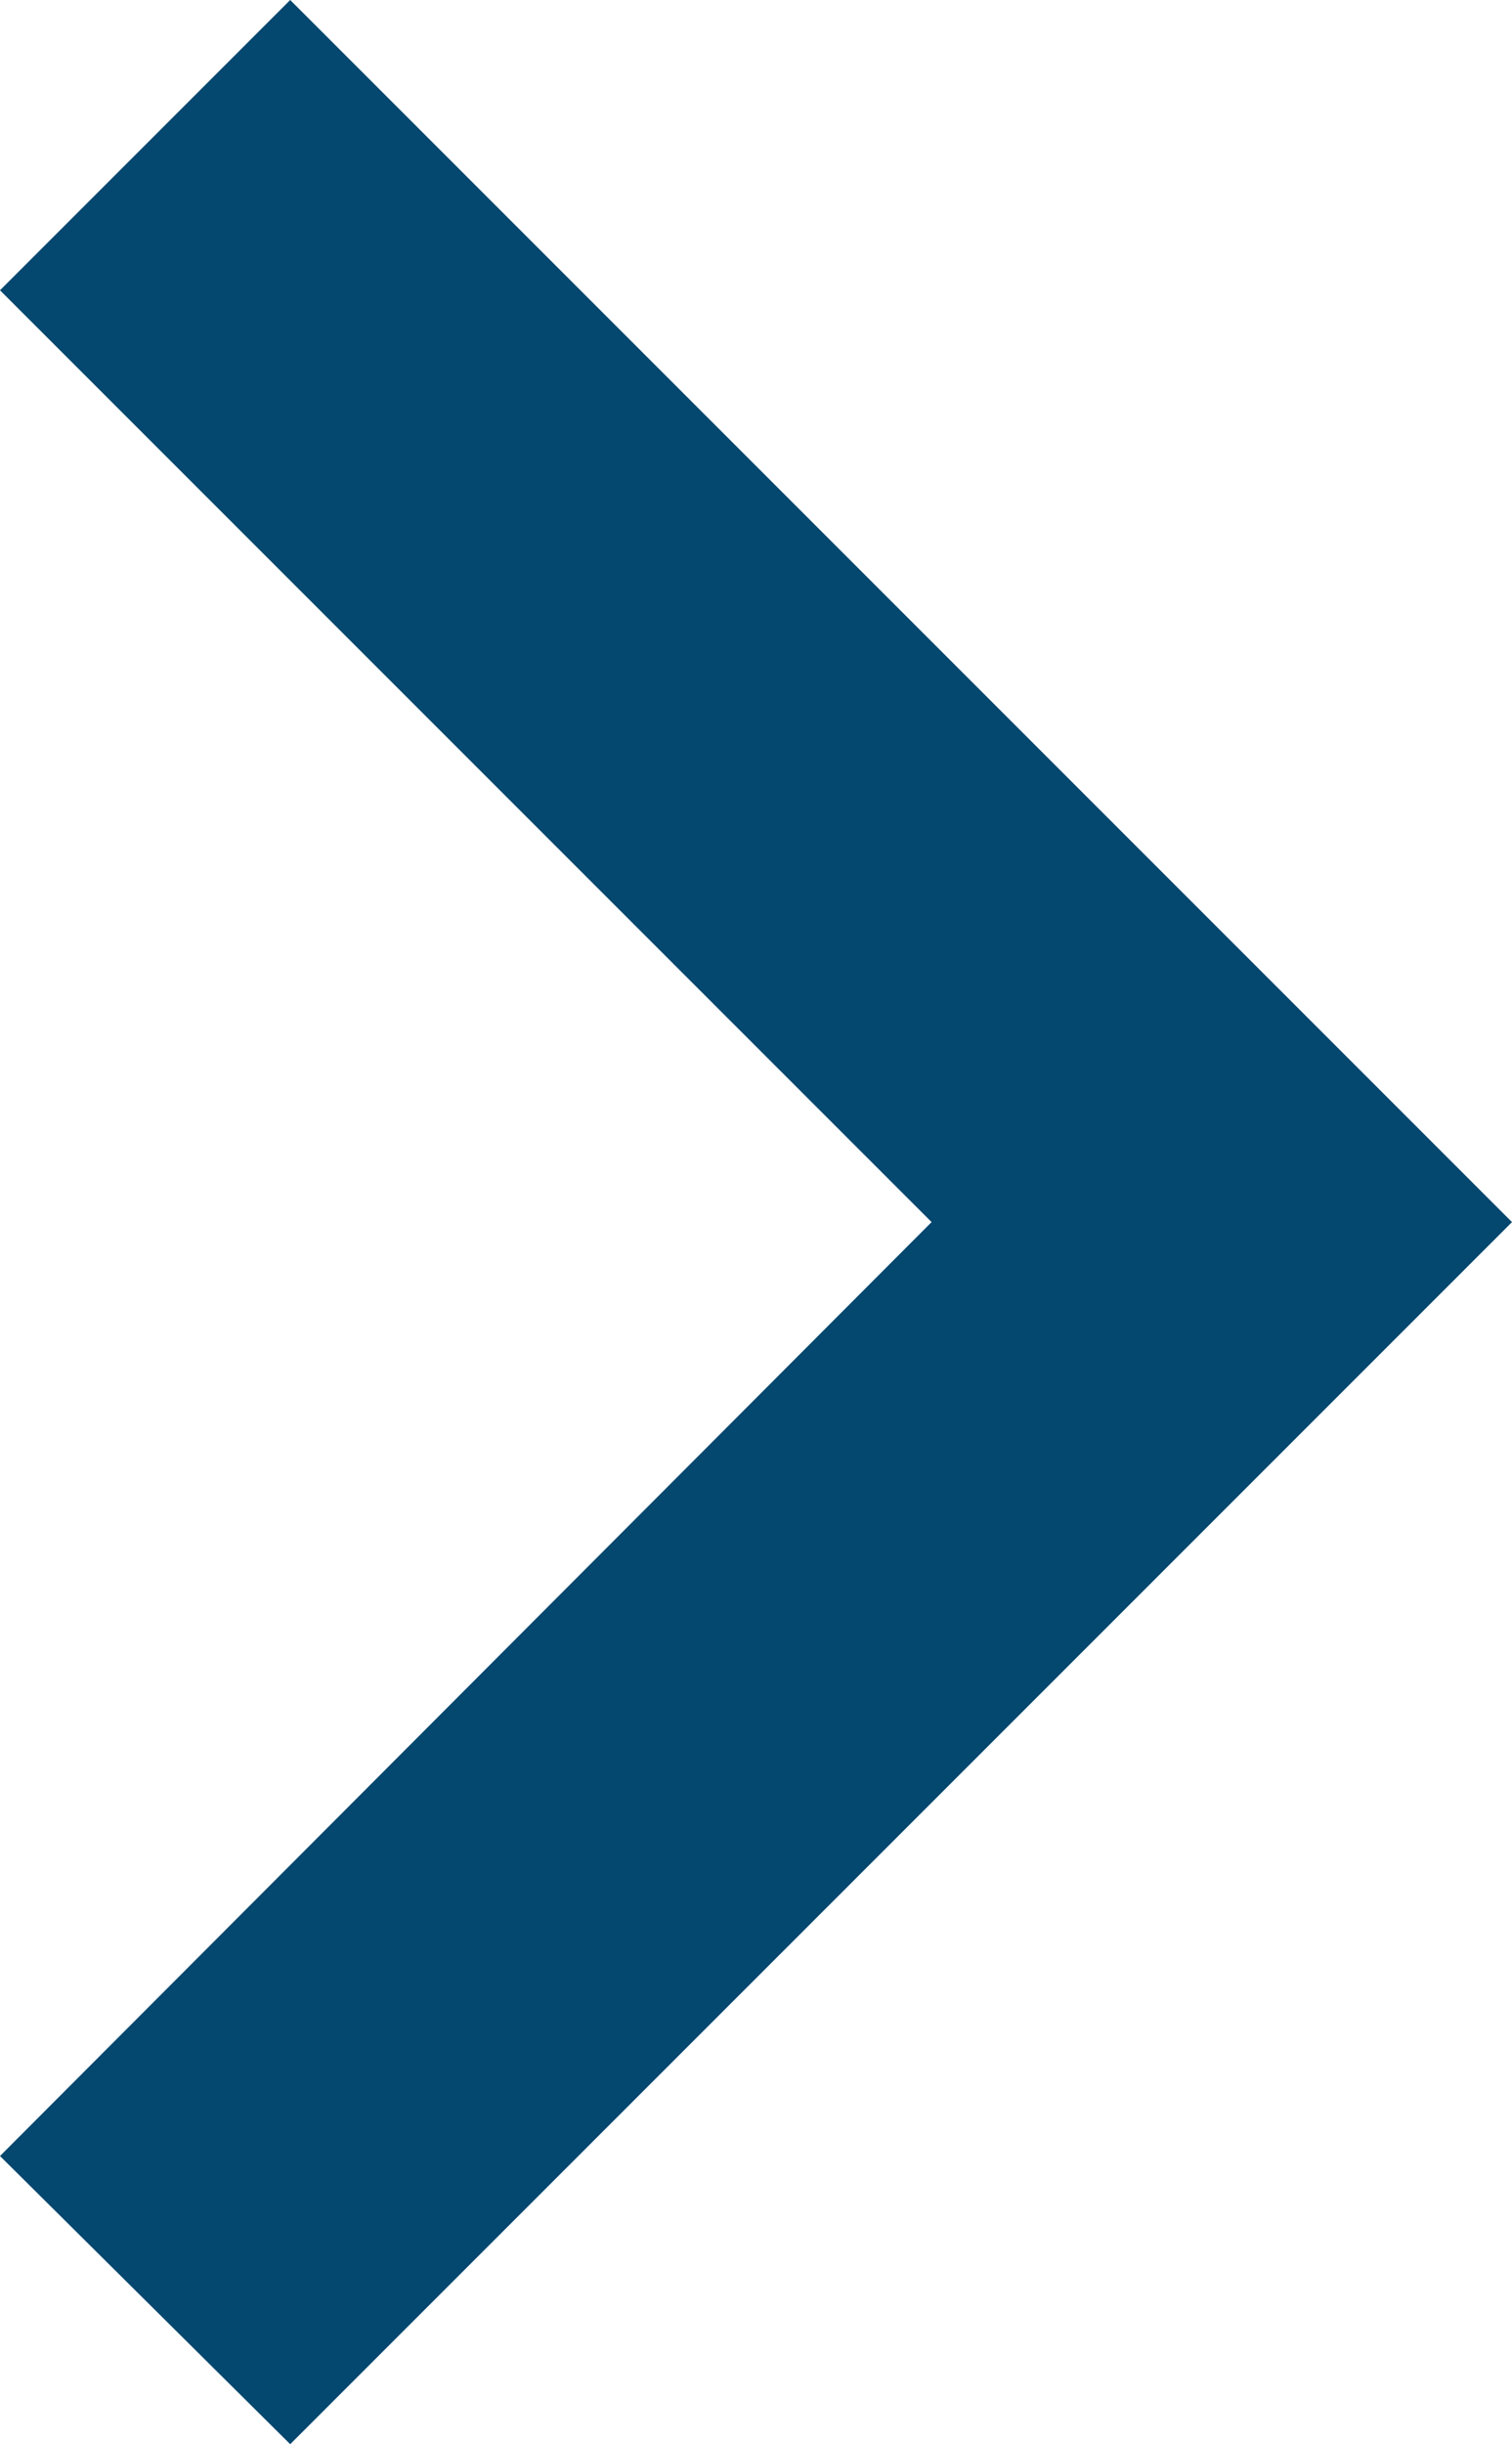 <svg xmlns="http://www.w3.org/2000/svg" viewBox="0 0 7.19 11.62"><defs><style>.a{fill:#04476f;}</style></defs><title>ico-chev-right-darkblue</title><polygon class="a" points="0 1.38 4.43 5.81 0 10.25 1.38 11.62 5.81 7.19 5.81 7.19 7.19 5.81 1.38 0 0 1.38"/></svg>